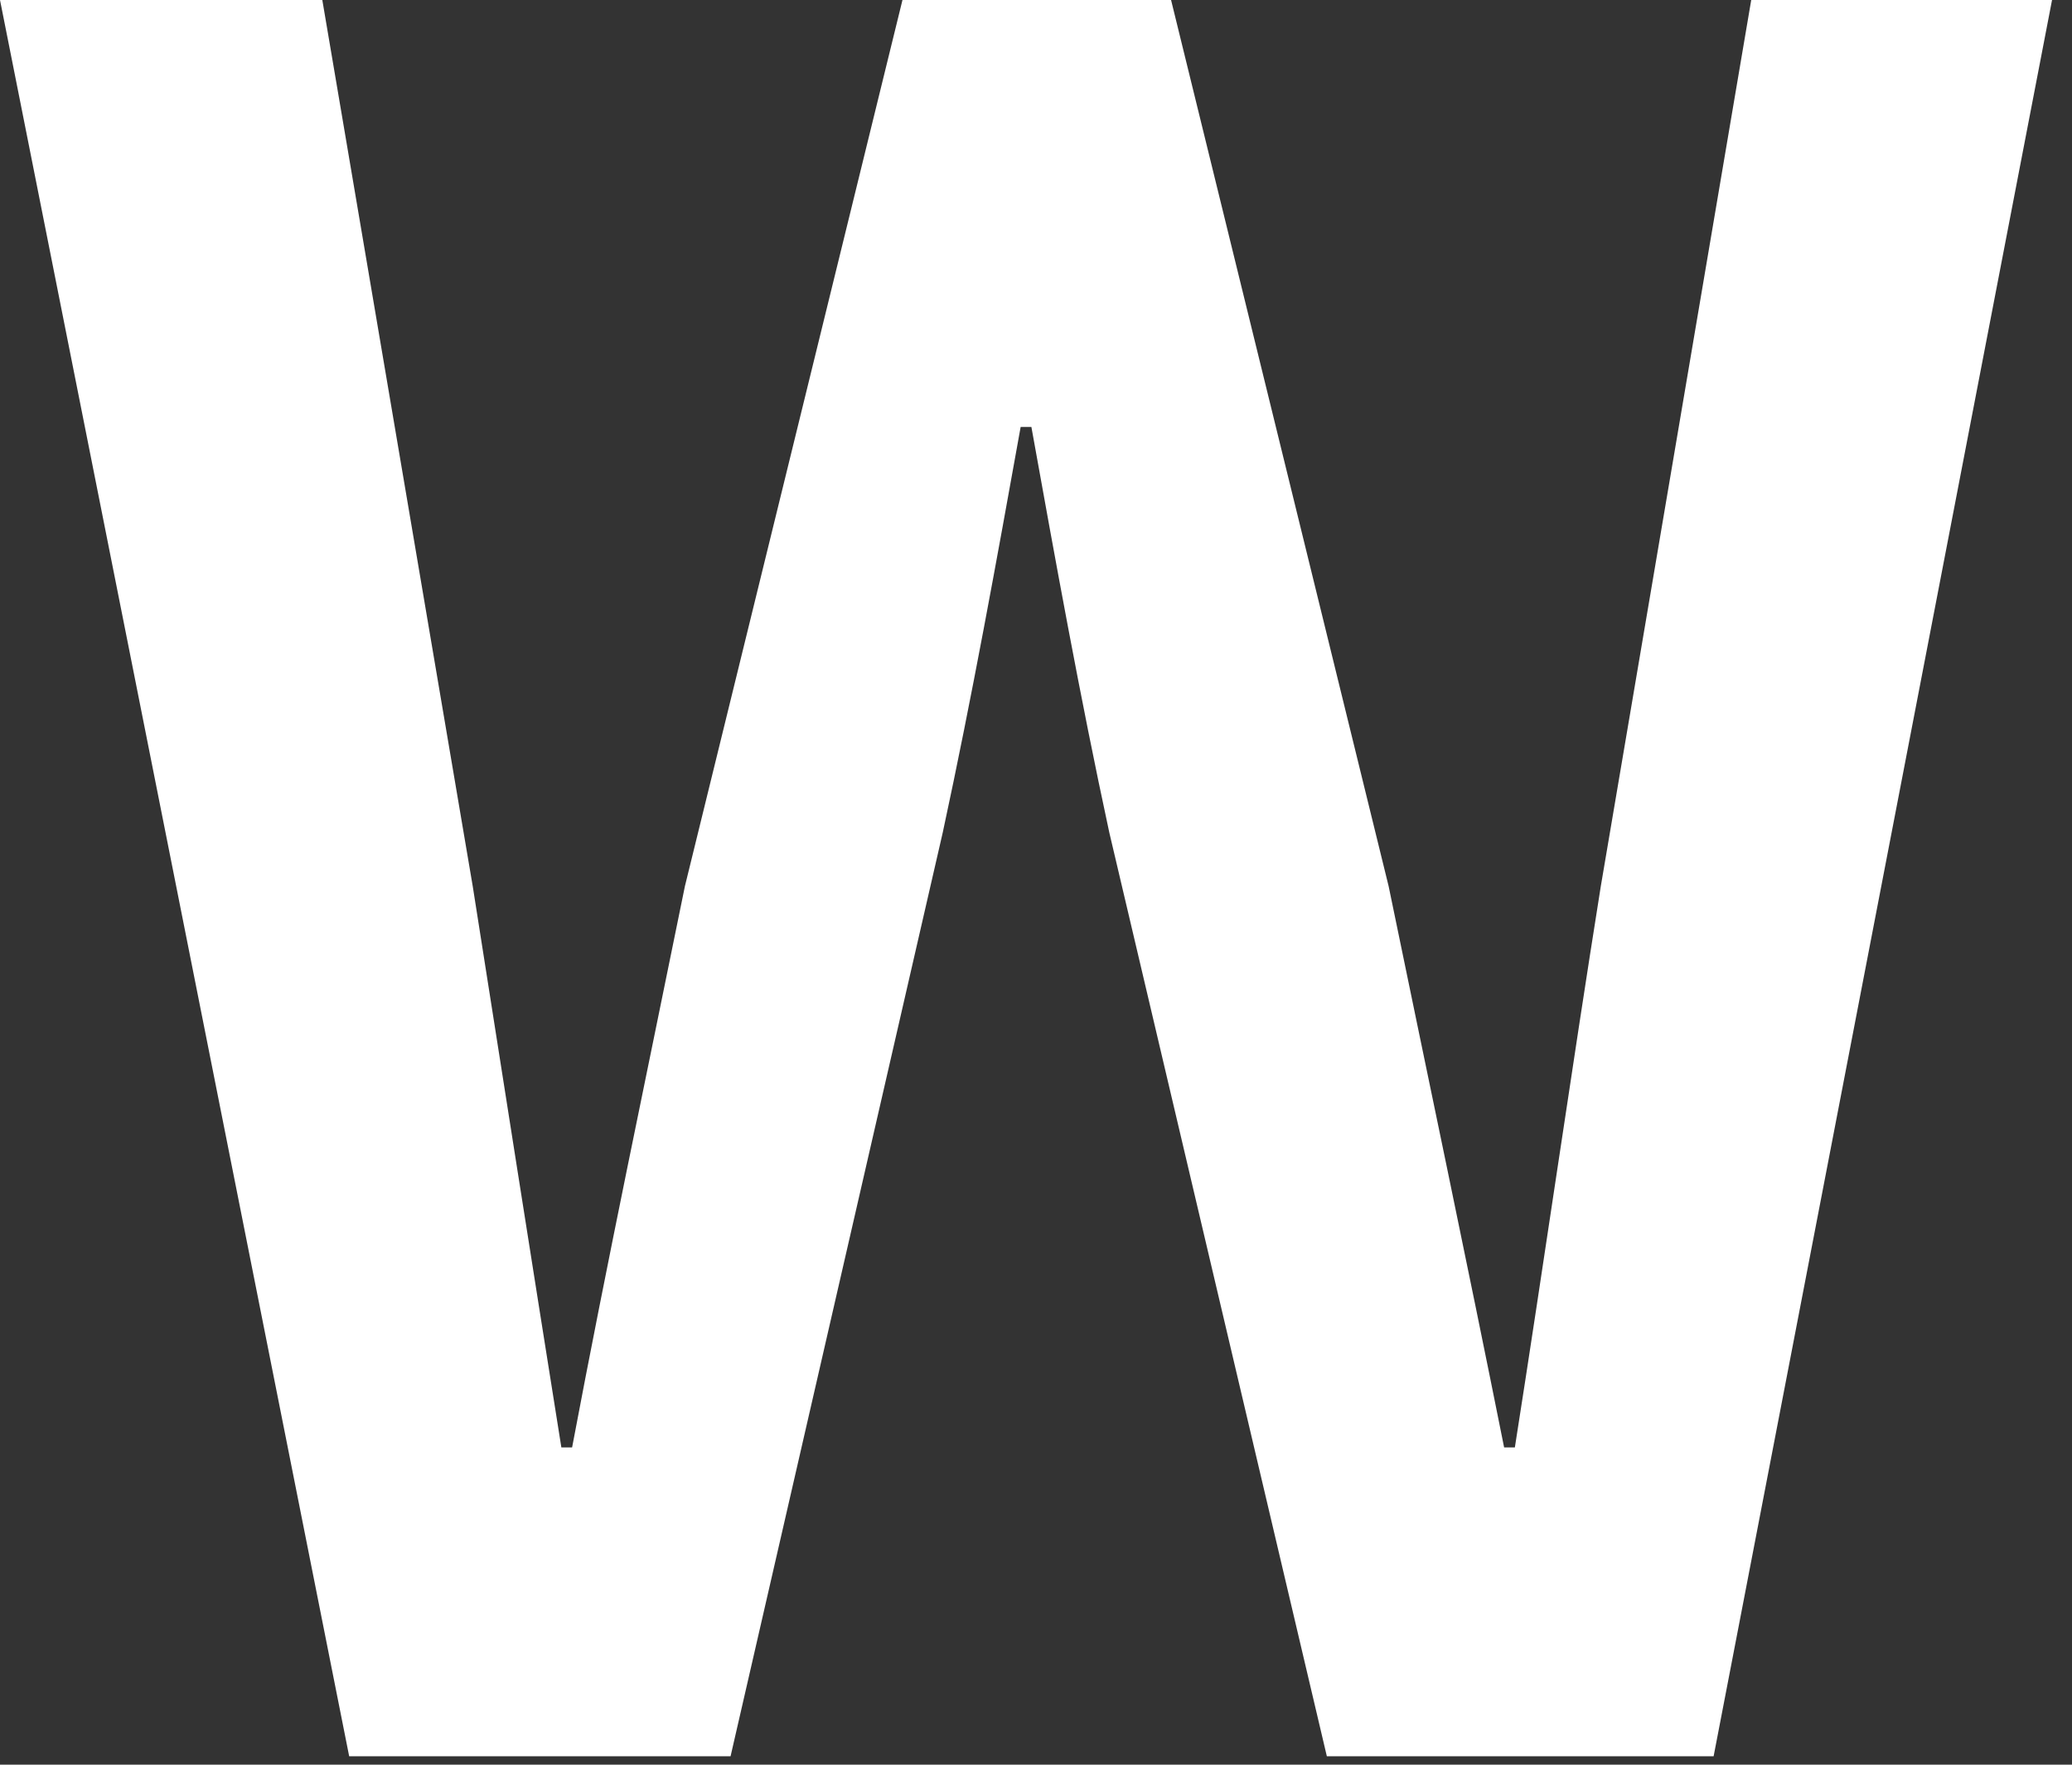 <svg width="27" height="23" viewBox="0 0 27 23" fill="none" xmlns="http://www.w3.org/2000/svg">
<rect x="0" y="0" width="27" height="23" fill="#333333" stroke="none"/>
<path d="M4.55 22.89H9.52L12.285 10.85C12.67 9.065 12.985 7.315 13.3 5.565H13.44C13.755 7.315 14.07 9.065 14.455 10.85L17.29 22.89H22.33L26.74 0H22.82L20.86 11.55C20.475 13.965 20.125 16.415 19.74 18.865H19.6C19.11 16.415 18.585 13.93 18.095 11.55L15.26 0H11.76L8.925 11.55C8.435 13.965 7.91 16.45 7.455 18.865H7.315C6.93 16.45 6.545 14 6.16 11.55L4.2 0H0L4.55 22.89Z" fill="white"/>
</svg>
